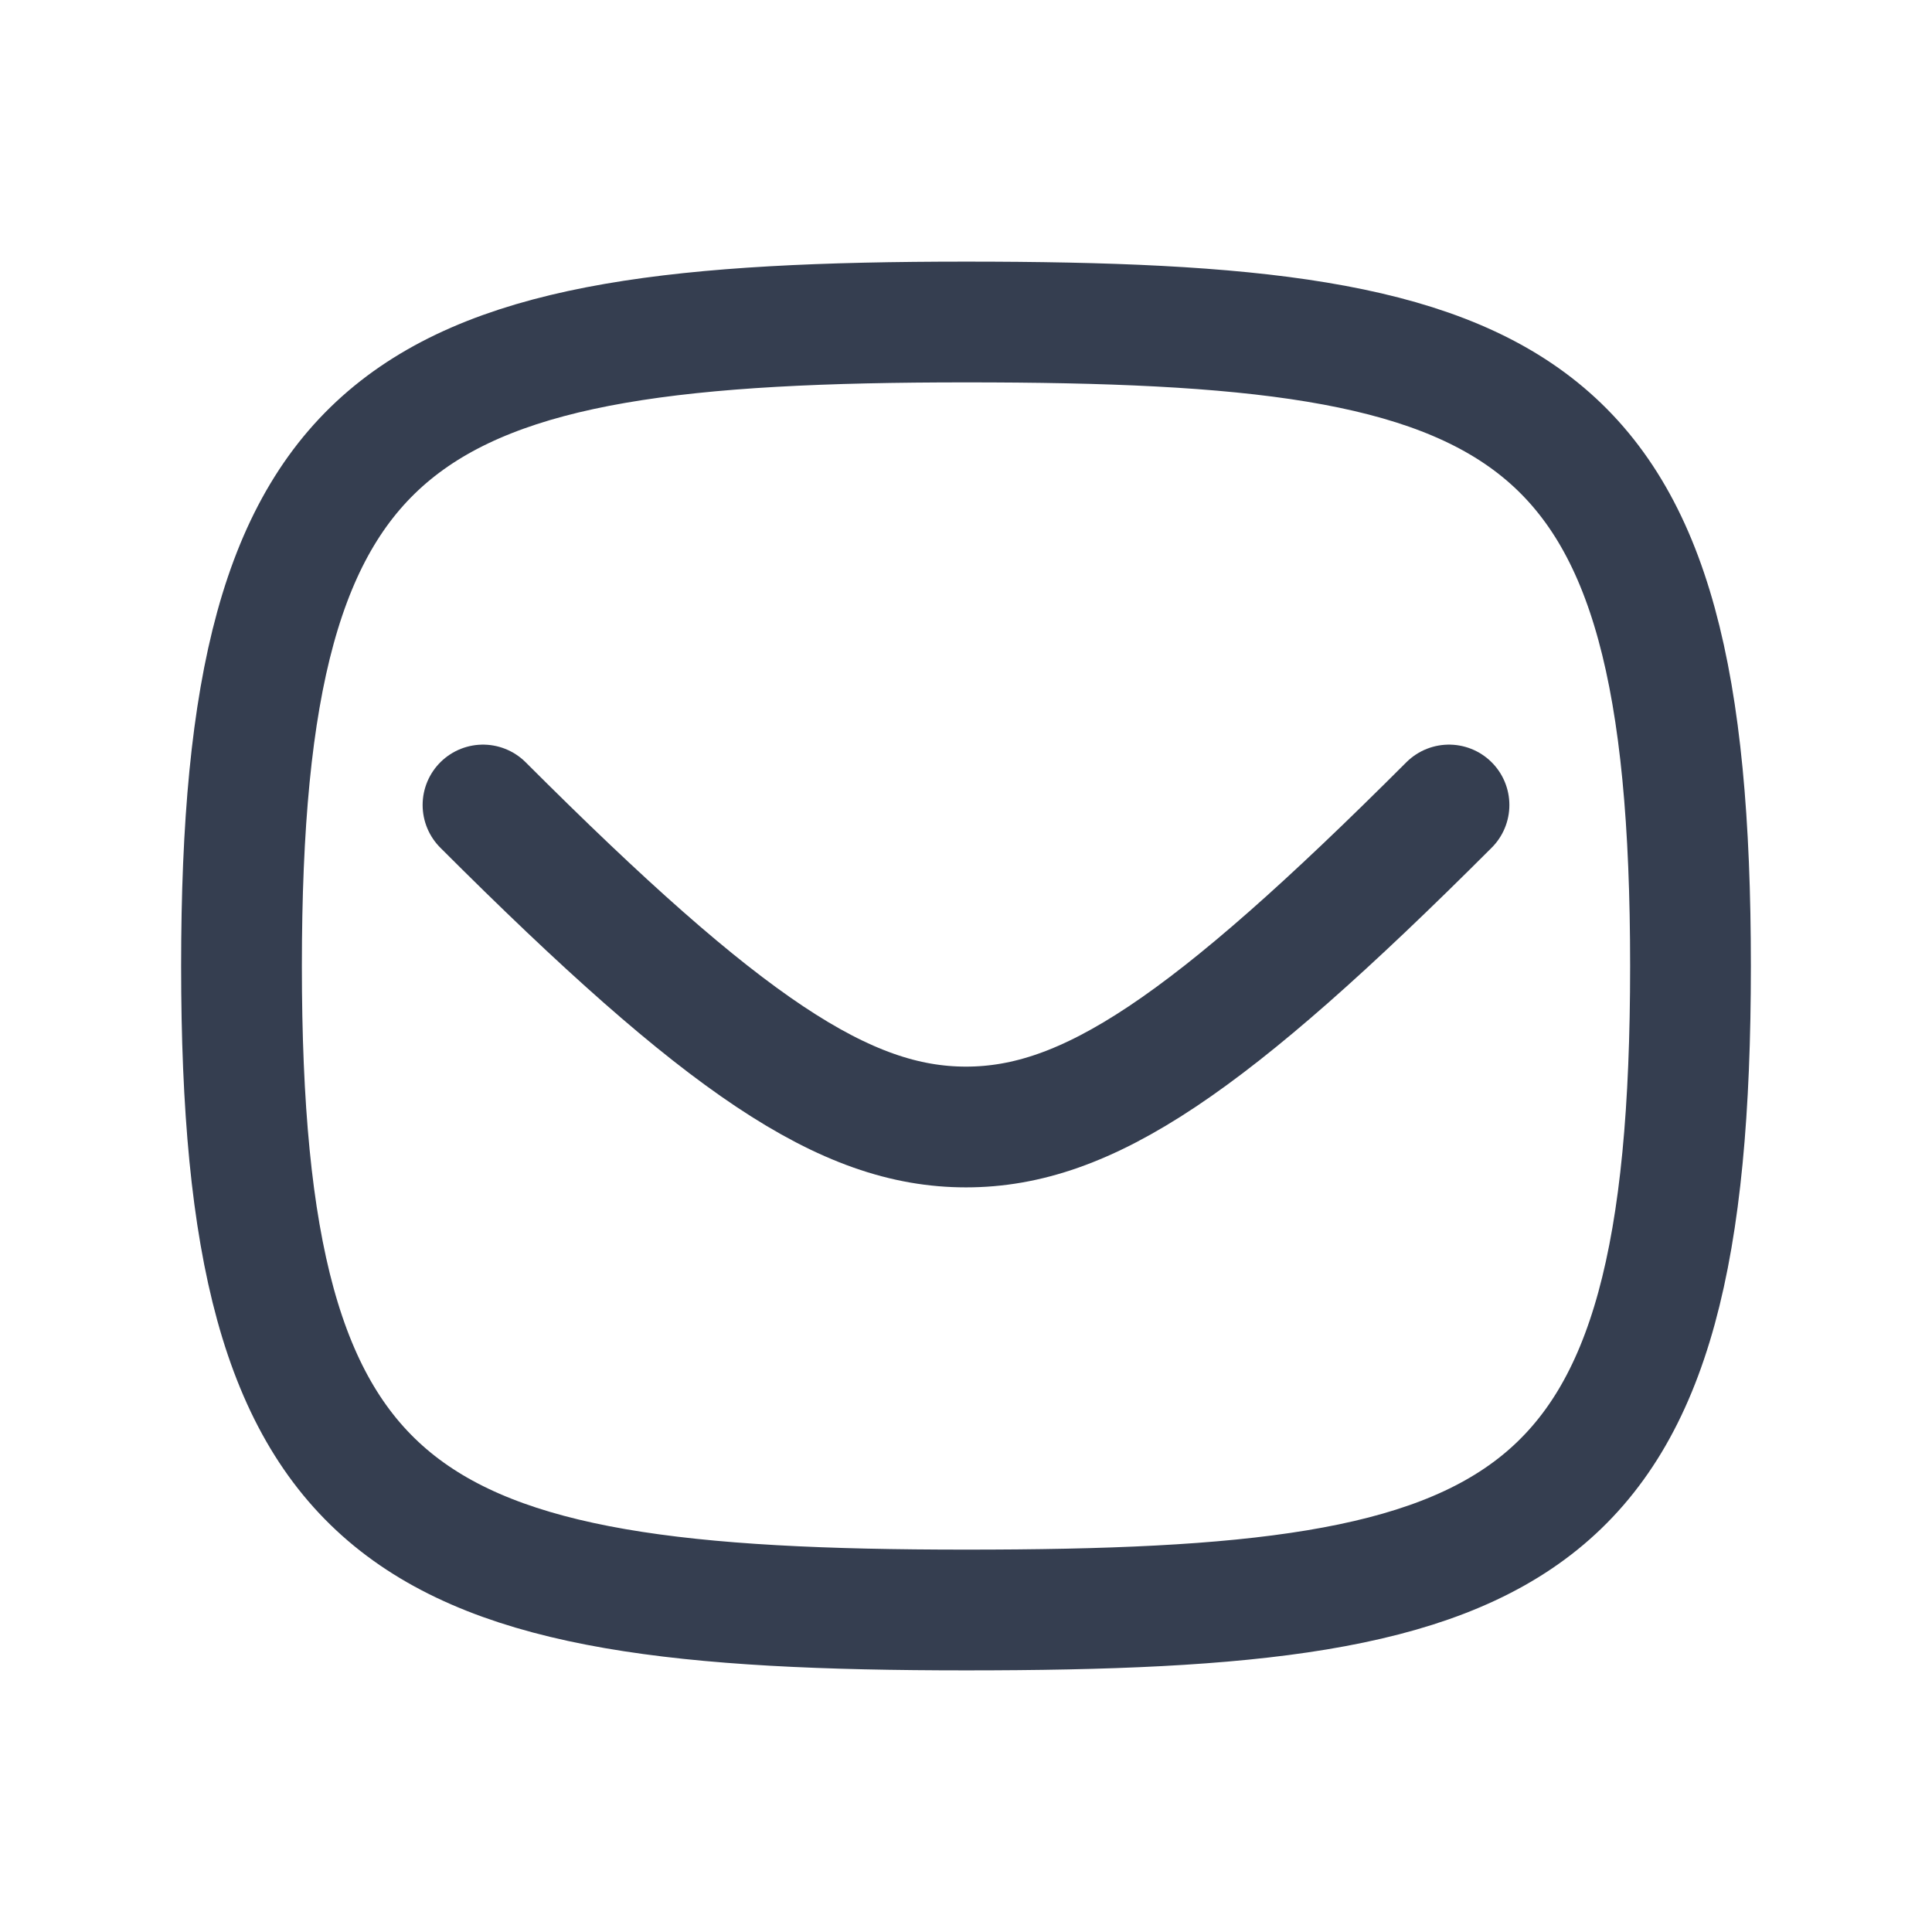 <svg width="24" height="24" viewBox="0 0 24 24" fill="none" xmlns="http://www.w3.org/2000/svg">
<path d="M12 4C19 4 21 4.889 21 12C21 19.111 19 20 12 20C5 20 3 19 3 12C3 5 5 4 12 4Z" stroke="#353E50" stroke-width="1.5" stroke-linecap="round" stroke-linejoin="round"/>
<path d="M6 10C9 13 10.5 14 12 14C13.5 14 15 13 18 10" stroke="#353E50" stroke-width="1.5" stroke-linecap="round" stroke-linejoin="round"/>
</svg>

